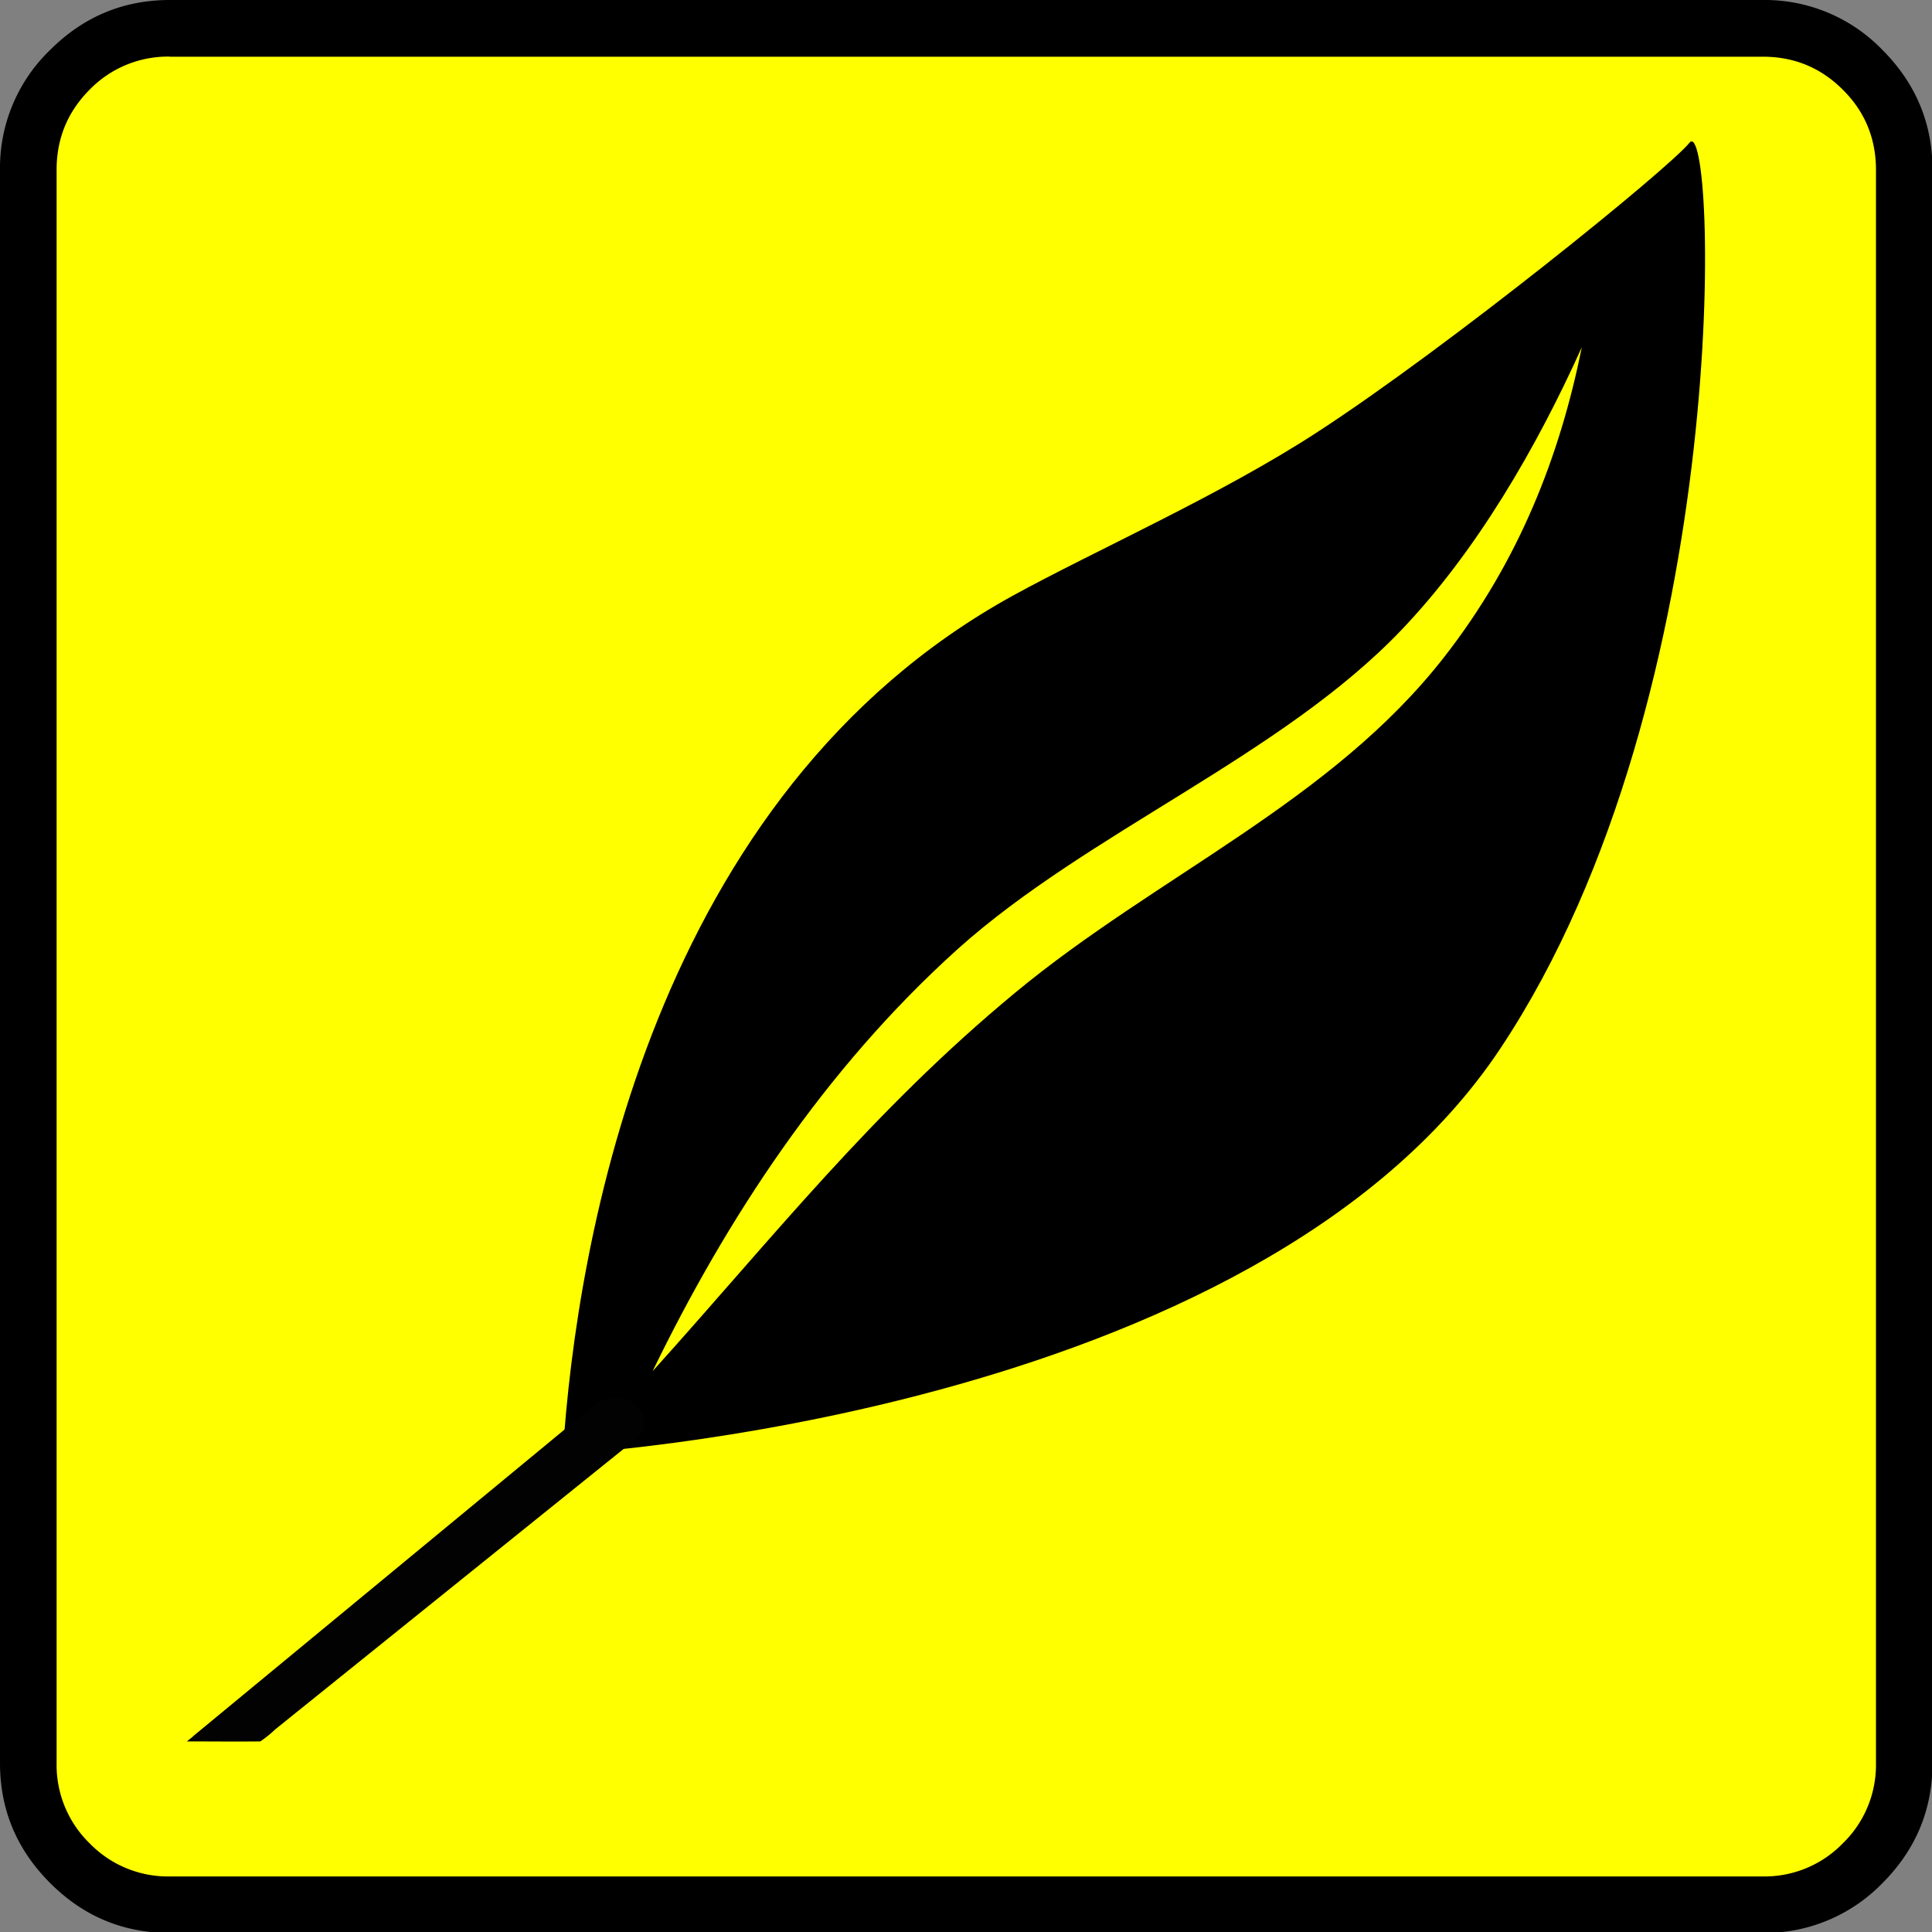 <svg
	xmlns="http://www.w3.org/2000/svg" width="20" height="20">
	<rect width="100%" height="100%" fill="#808080" stroke="none"/>
	<defs>
		<clipPath id="a" clipPathUnits="userSpaceOnUse">
			<path fill="red" stroke-width=".265" d="M32.017 225.513v.183a.807.807 0 0 1 .079-.032c.08-.028.179-.047.261-.005.046.023.077.068.115.103.014.05.04.1.041.152.003.13-.063.23-.147.323a1.166 1.166 0 0 1-.163.14l-.01.008a1.287 1.287 0 0 1-.176.588v1.469h3.554v-2.929zm.201.404a.395.395 0 0 0-.116.03c.016.038.03.077.048.114l.002.012c.107-.118.011-.02.068-.114.003-.005.01-.007.015-.01.01-.002.023.002.03-.005.005-.005.003-.02-.004-.022a.117.117 0 0 0-.043-.005z"/>
		</clipPath>
	</defs>
	<path fill="#ff0" d="M1.943.13h16.148c.473 0 .878.17 1.215.508.34.337.507.741.507 1.214V17.98c0 .47-.168.875-.507 1.214a1.661 1.661 0 0 1-1.213.505H1.94c-.471 0-.877-.169-1.214-.507A1.654 1.654 0 0 1 .22 17.98V1.852C.22 1.38.388.977.727.639A1.657 1.657 0 0 1 1.94.132" font-family="icomoon" font-size="19.843" font-weight="400"/>
	<path d="M1.758 0C1.276 0 .863.173.518.518A1.692 1.693 0 0 0 0 1.758v16.494c0 .482.173.895.518 1.24.345.346.758.518 1.24.518h16.49a1.7 1.7 0 0 0 1.24-.517c.345-.346.517-.76.517-1.241V1.758c0-.481-.173-.895-.517-1.24A1.692 1.693 0 0 0 18.248 0Zm0 .587h16.49c.325 0 .6.113.829.342.228.226.343.504.343.83v16.493a1.131 1.131 0 0 1-.343.83 1.13 1.13 0 0 1-.83.343H1.757a1.13 1.13 0 0 1-.829-.343 1.131 1.131 0 0 1-.342-.83V1.758c0-.325.114-.601.342-.83a1.131 1.131 0 0 1 .83-.342Z" font-family="icomoon" font-size="17.008" font-weight="400"/>
	<path d="M5.826 15.054c.142-2.21.93-6.838 4.663-8.89.831-.457 2.152-1.041 3.15-1.692 1.362-.886 3.628-2.72 3.85-2.994.277-.344.489 5.696-1.956 9.374-2.539 3.822-9.707 4.202-9.707 4.202z"/>
	<path fill="#ff0" d="M6.756 14.194c.758-1.562 1.773-3.123 3.161-4.372 1.345-1.206 3.348-1.998 4.59-3.3.778-.815 1.4-1.889 1.868-2.928-.227 1.126-.65 2.214-1.422 3.204-1.17 1.504-2.98 2.265-4.446 3.48-1.48 1.224-2.52 2.551-3.75 3.915z"/>
	<path fill="#020202" d="M32.59 228.18c-.198.002-.363 0-.57 0 .136-.11 0 .001.061-.051l3.102-2.561a.263.263 0 0 1 .322 0 .165.165 0 0 1 0 .265l-2.8 2.254a.895.895 0 0 1-.115.093z" clip-path="url(#a)" transform="matrix(1.334 0 0 1.334 -40.78 -286.365)"/>
</svg>